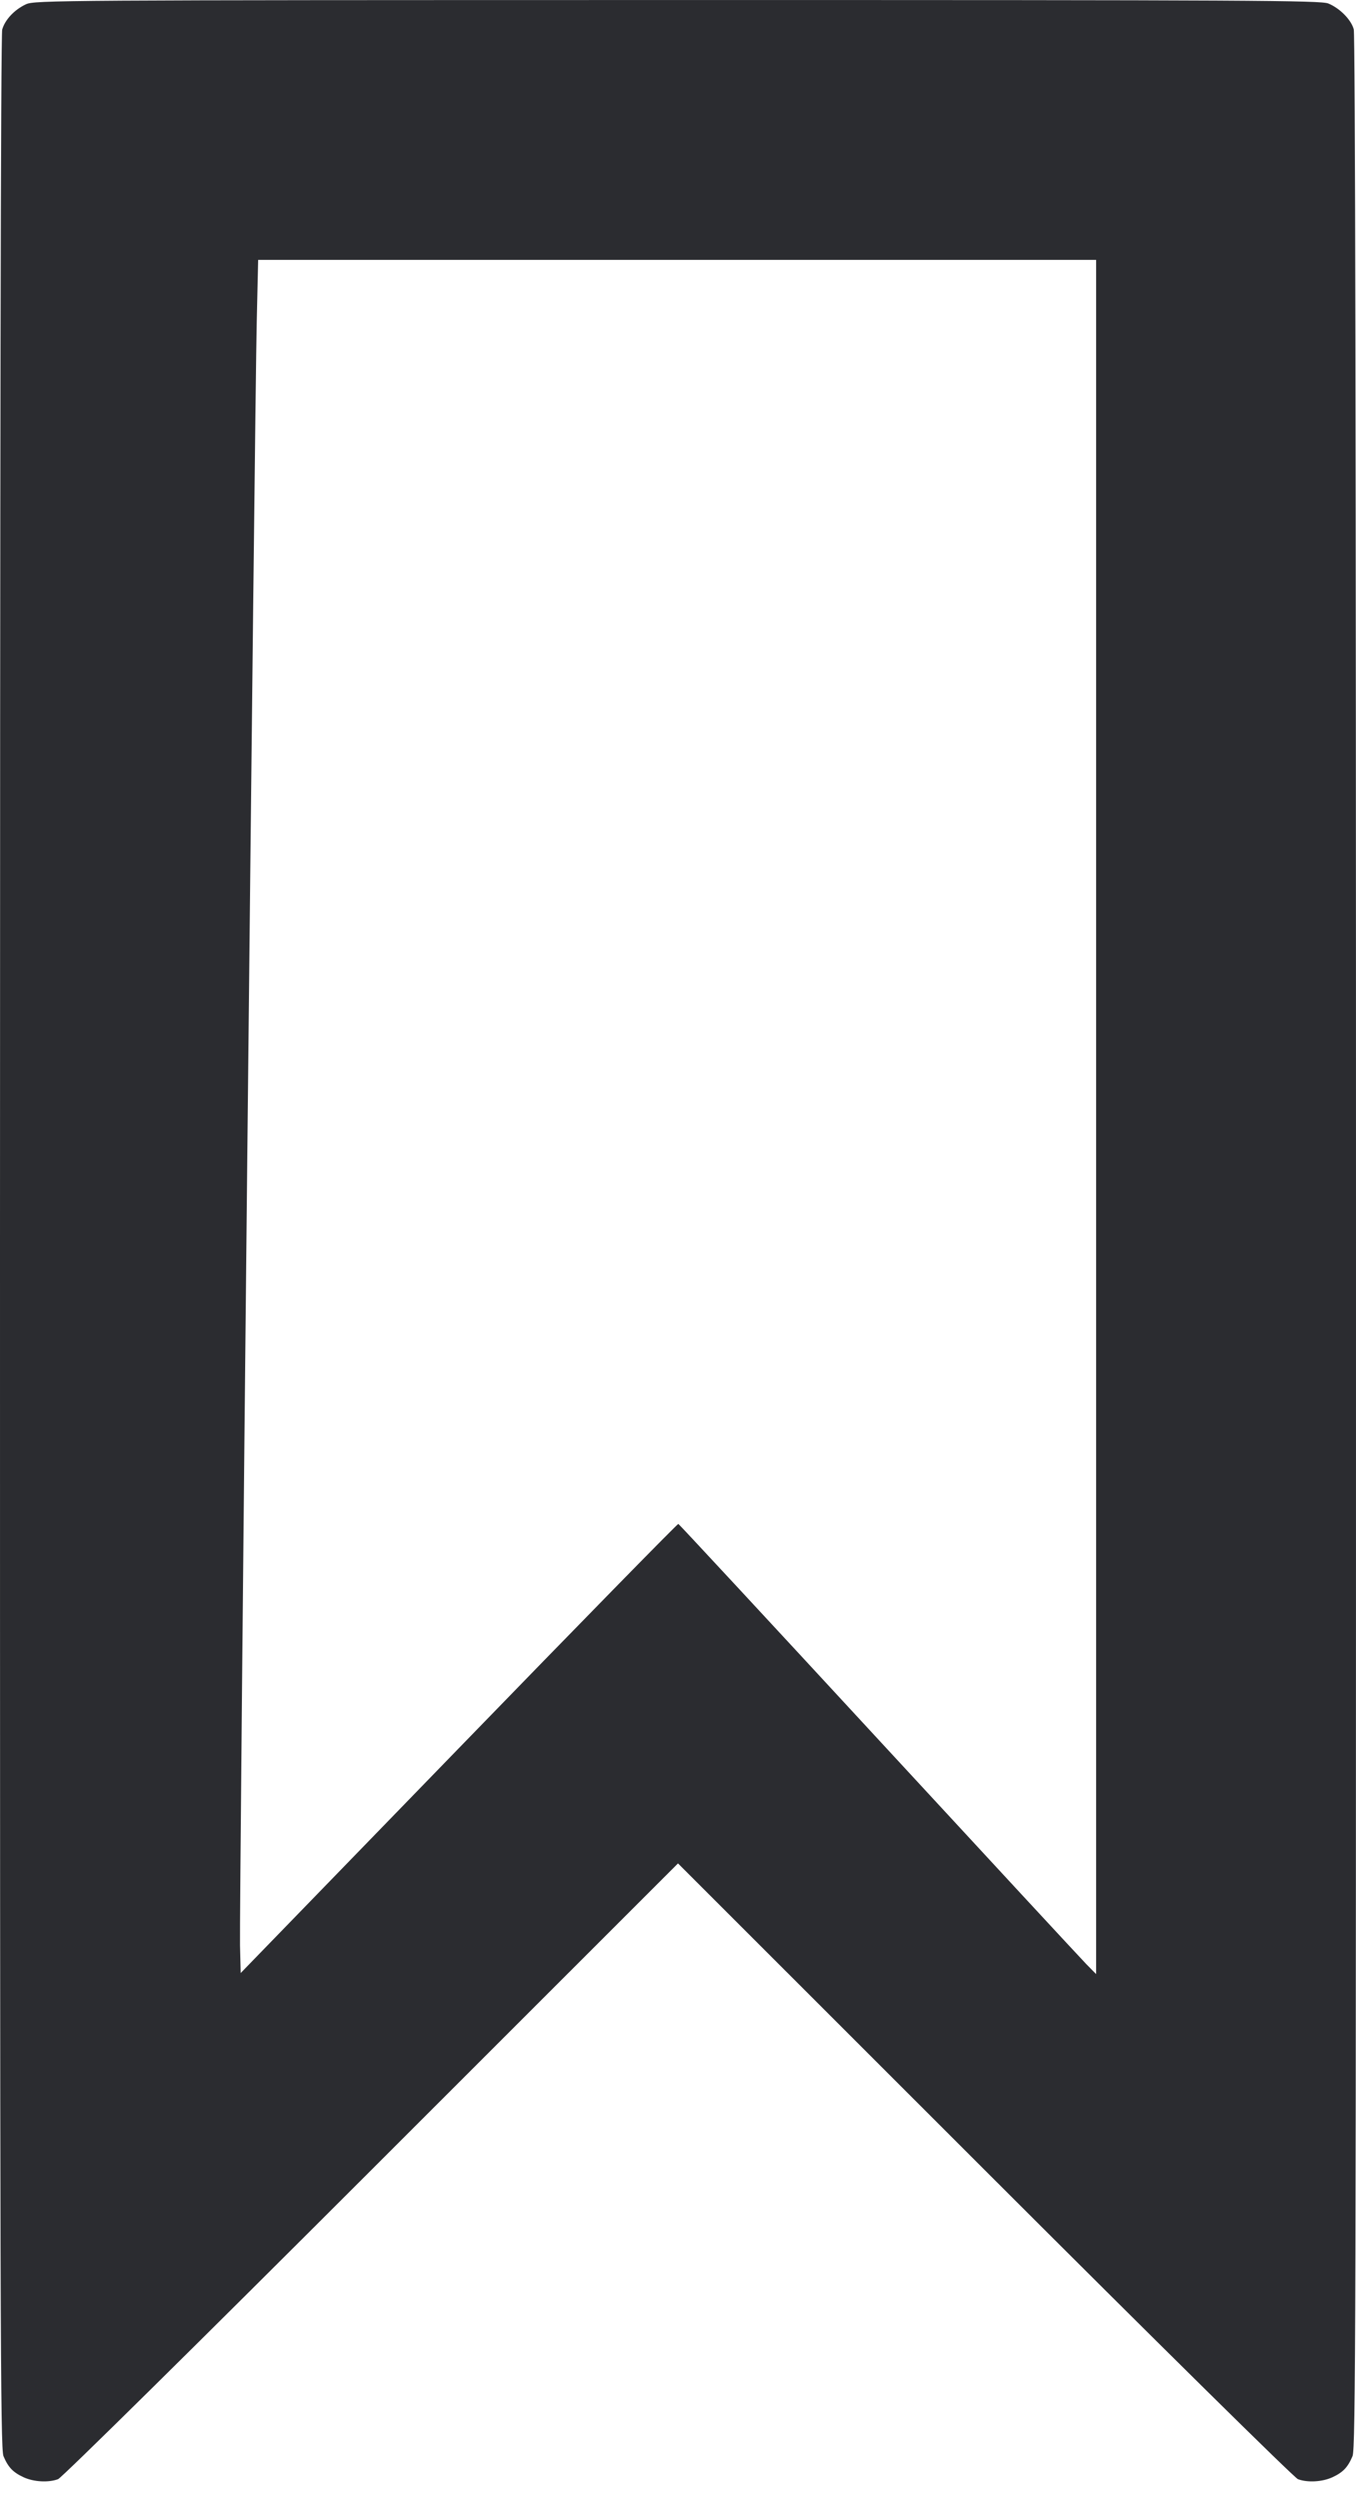 <svg width="32" height="59" viewBox="0 0 32 59" fill="none" xmlns="http://www.w3.org/2000/svg"><path d="M0.613 0.101 C 0.342 0.227,0.119 0.463,0.052 0.697 C 0.018 0.815,0.000 10.900,0.000 29.321 C 0.000 54.796,0.009 57.784,0.082 57.960 C 0.193 58.224,0.306 58.343,0.560 58.460 C 0.799 58.569,1.143 58.588,1.370 58.504 C 1.455 58.473,4.641 55.329,8.760 51.211 L 16.000 43.973 23.240 51.211 C 27.359 55.329,30.545 58.473,30.630 58.504 C 30.857 58.588,31.201 58.569,31.440 58.460 C 31.694 58.343,31.807 58.224,31.918 57.960 C 31.991 57.784,32.000 54.796,32.000 29.322 C 32.000 10.821,31.981 0.814,31.947 0.691 C 31.884 0.464,31.620 0.196,31.348 0.083 C 31.171 0.009,29.567 0.000,15.988 0.001 C 1.344 0.002,0.819 0.006,0.613 0.101 M25.867 26.359 L 25.867 46.585 25.632 46.346 C 25.504 46.214,23.293 43.827,20.720 41.040 C 18.147 38.253,16.027 35.968,16.008 35.961 C 15.989 35.955,13.657 38.337,10.827 41.255 L 5.680 46.560 5.664 45.907 C 5.645 45.148,6.010 9.753,6.059 7.587 L 6.092 6.133 15.979 6.133 L 25.867 6.133 25.867 26.359 " fill="#2B2C30" stroke="none" fill-rule="evenodd"></path></svg>